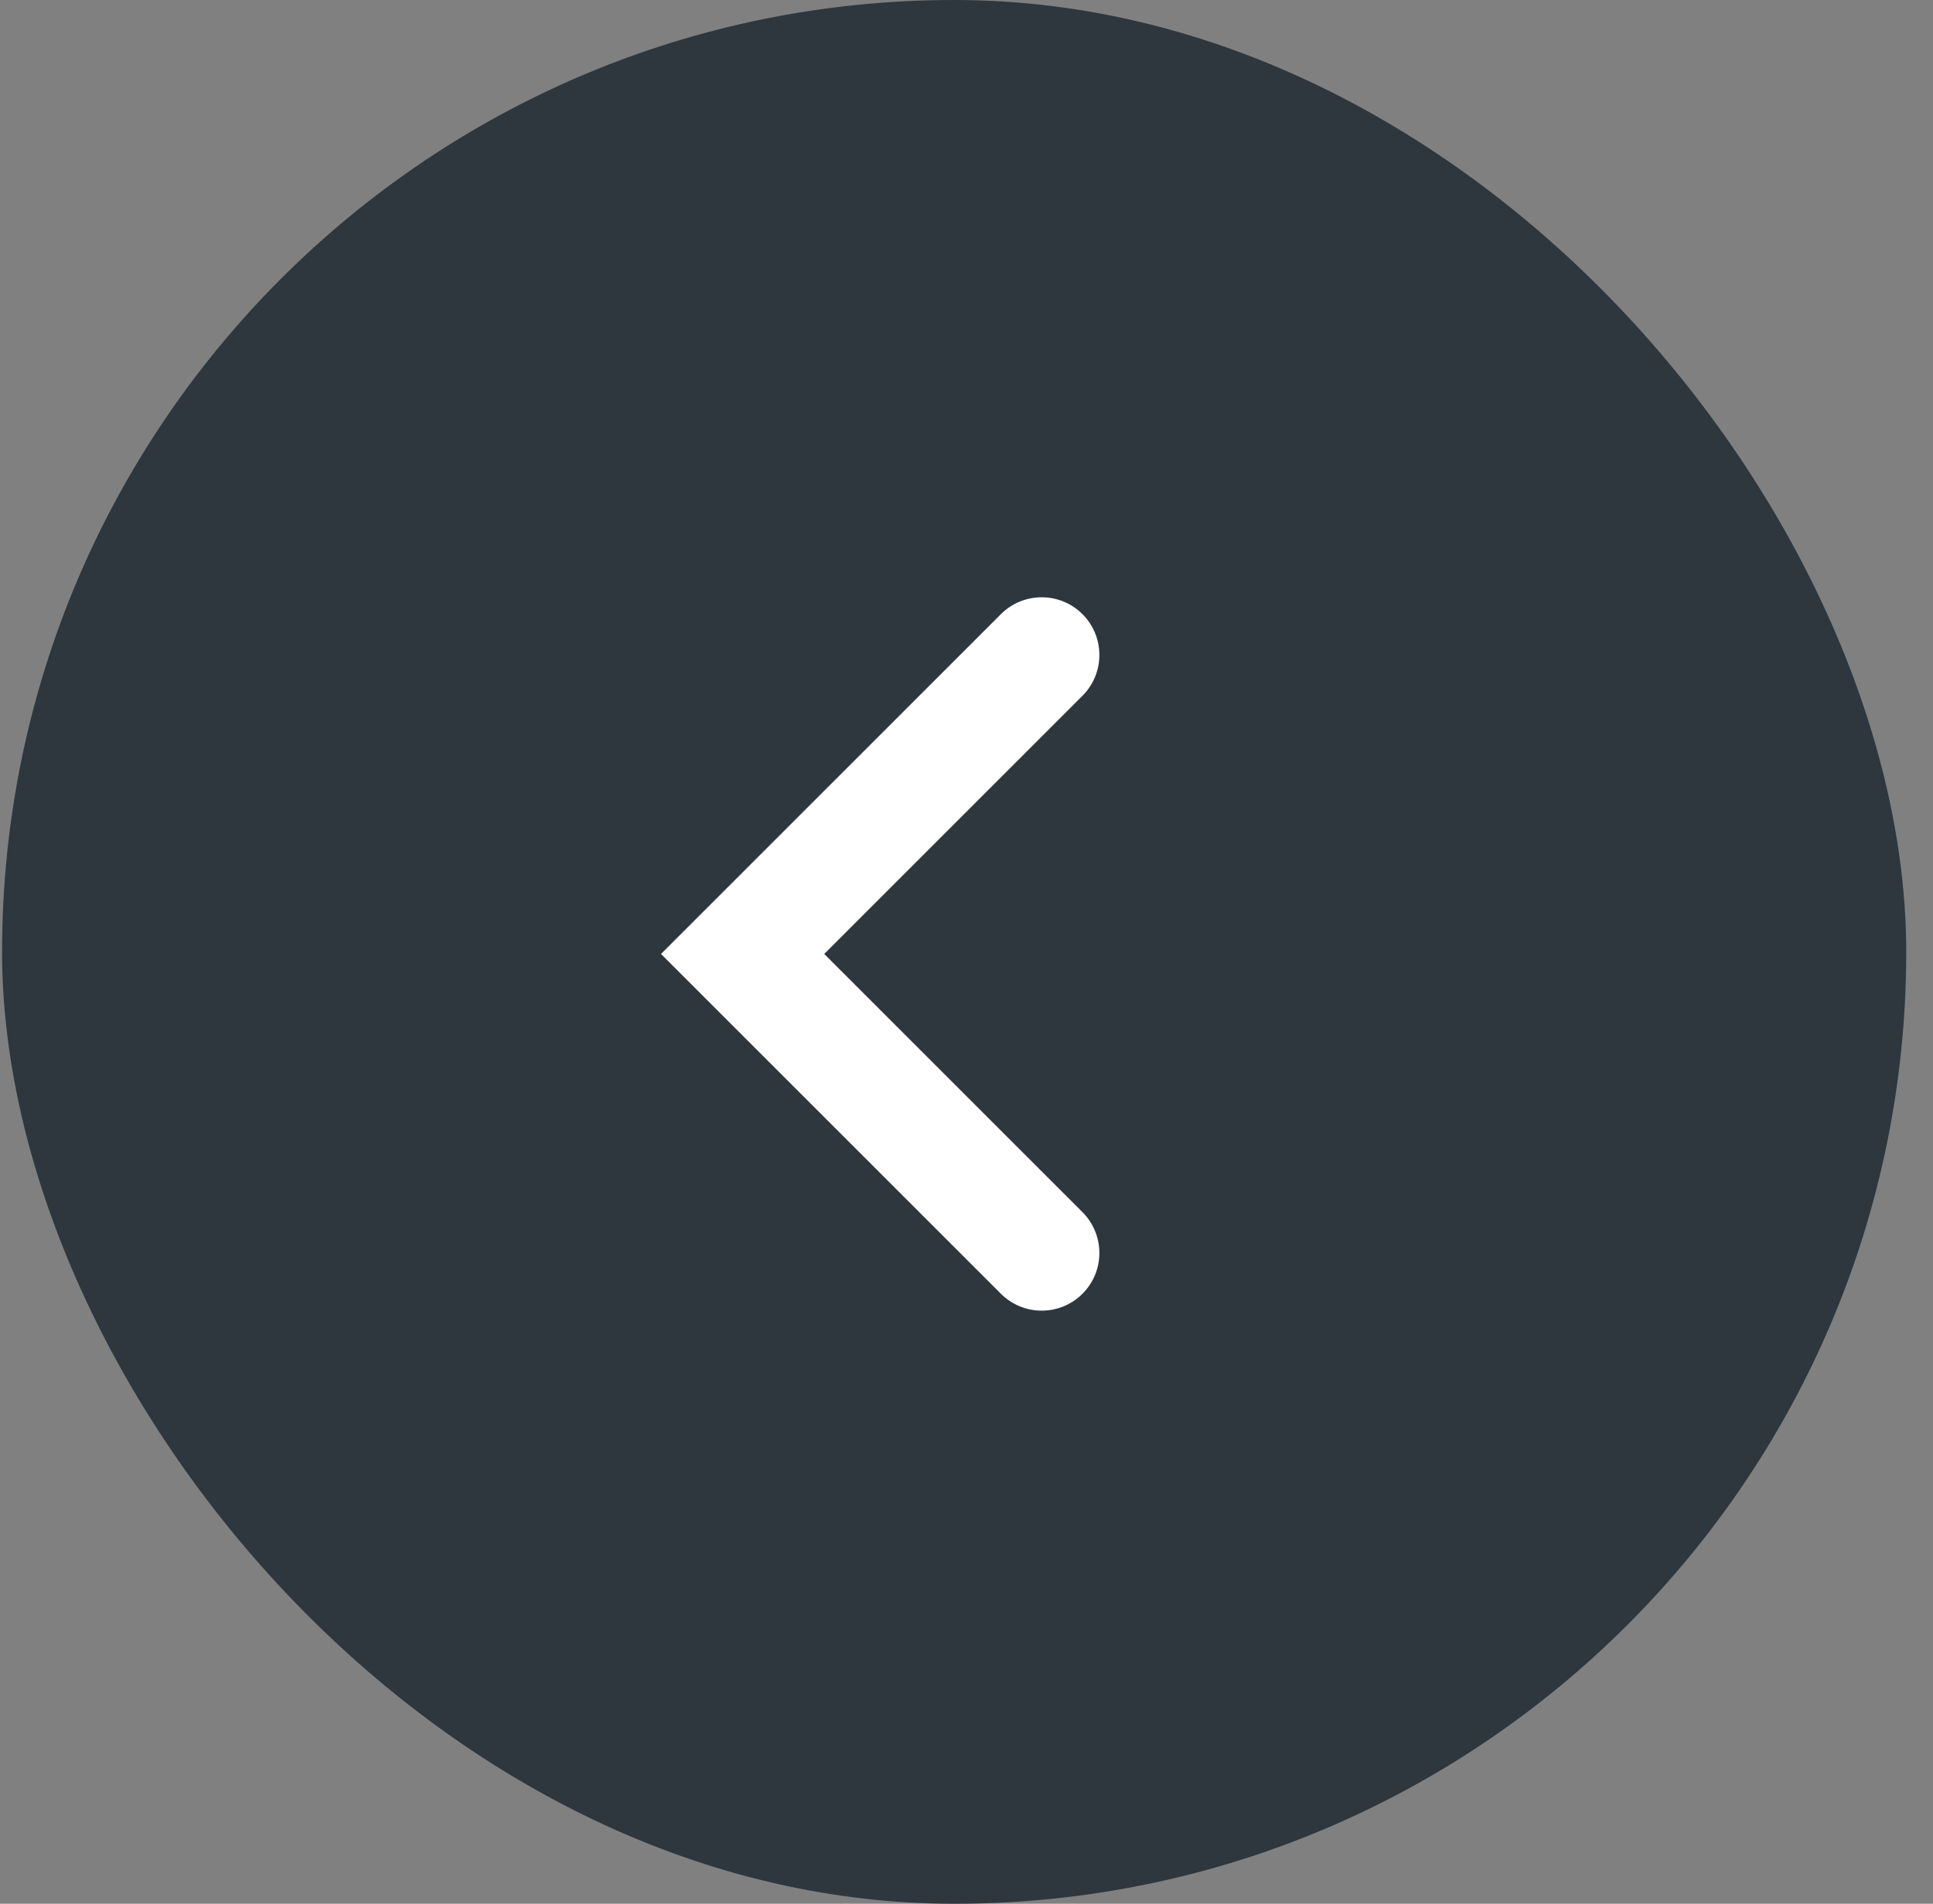 <svg width="67" height="66" viewBox="0 0 67 66" fill="none" xmlns="http://www.w3.org/2000/svg">
<rect x="0" y="0" width="67" height="66" fill="#808080" stroke="none"/>
<rect x="0.072" y="0" width="66" height="66" rx="33" fill="#2E363E"/>
<path d="M36.106 22.706L25.74 33.072L36.106 43.438" stroke="white" stroke-width="4" stroke-linecap="round"/>
</svg>
